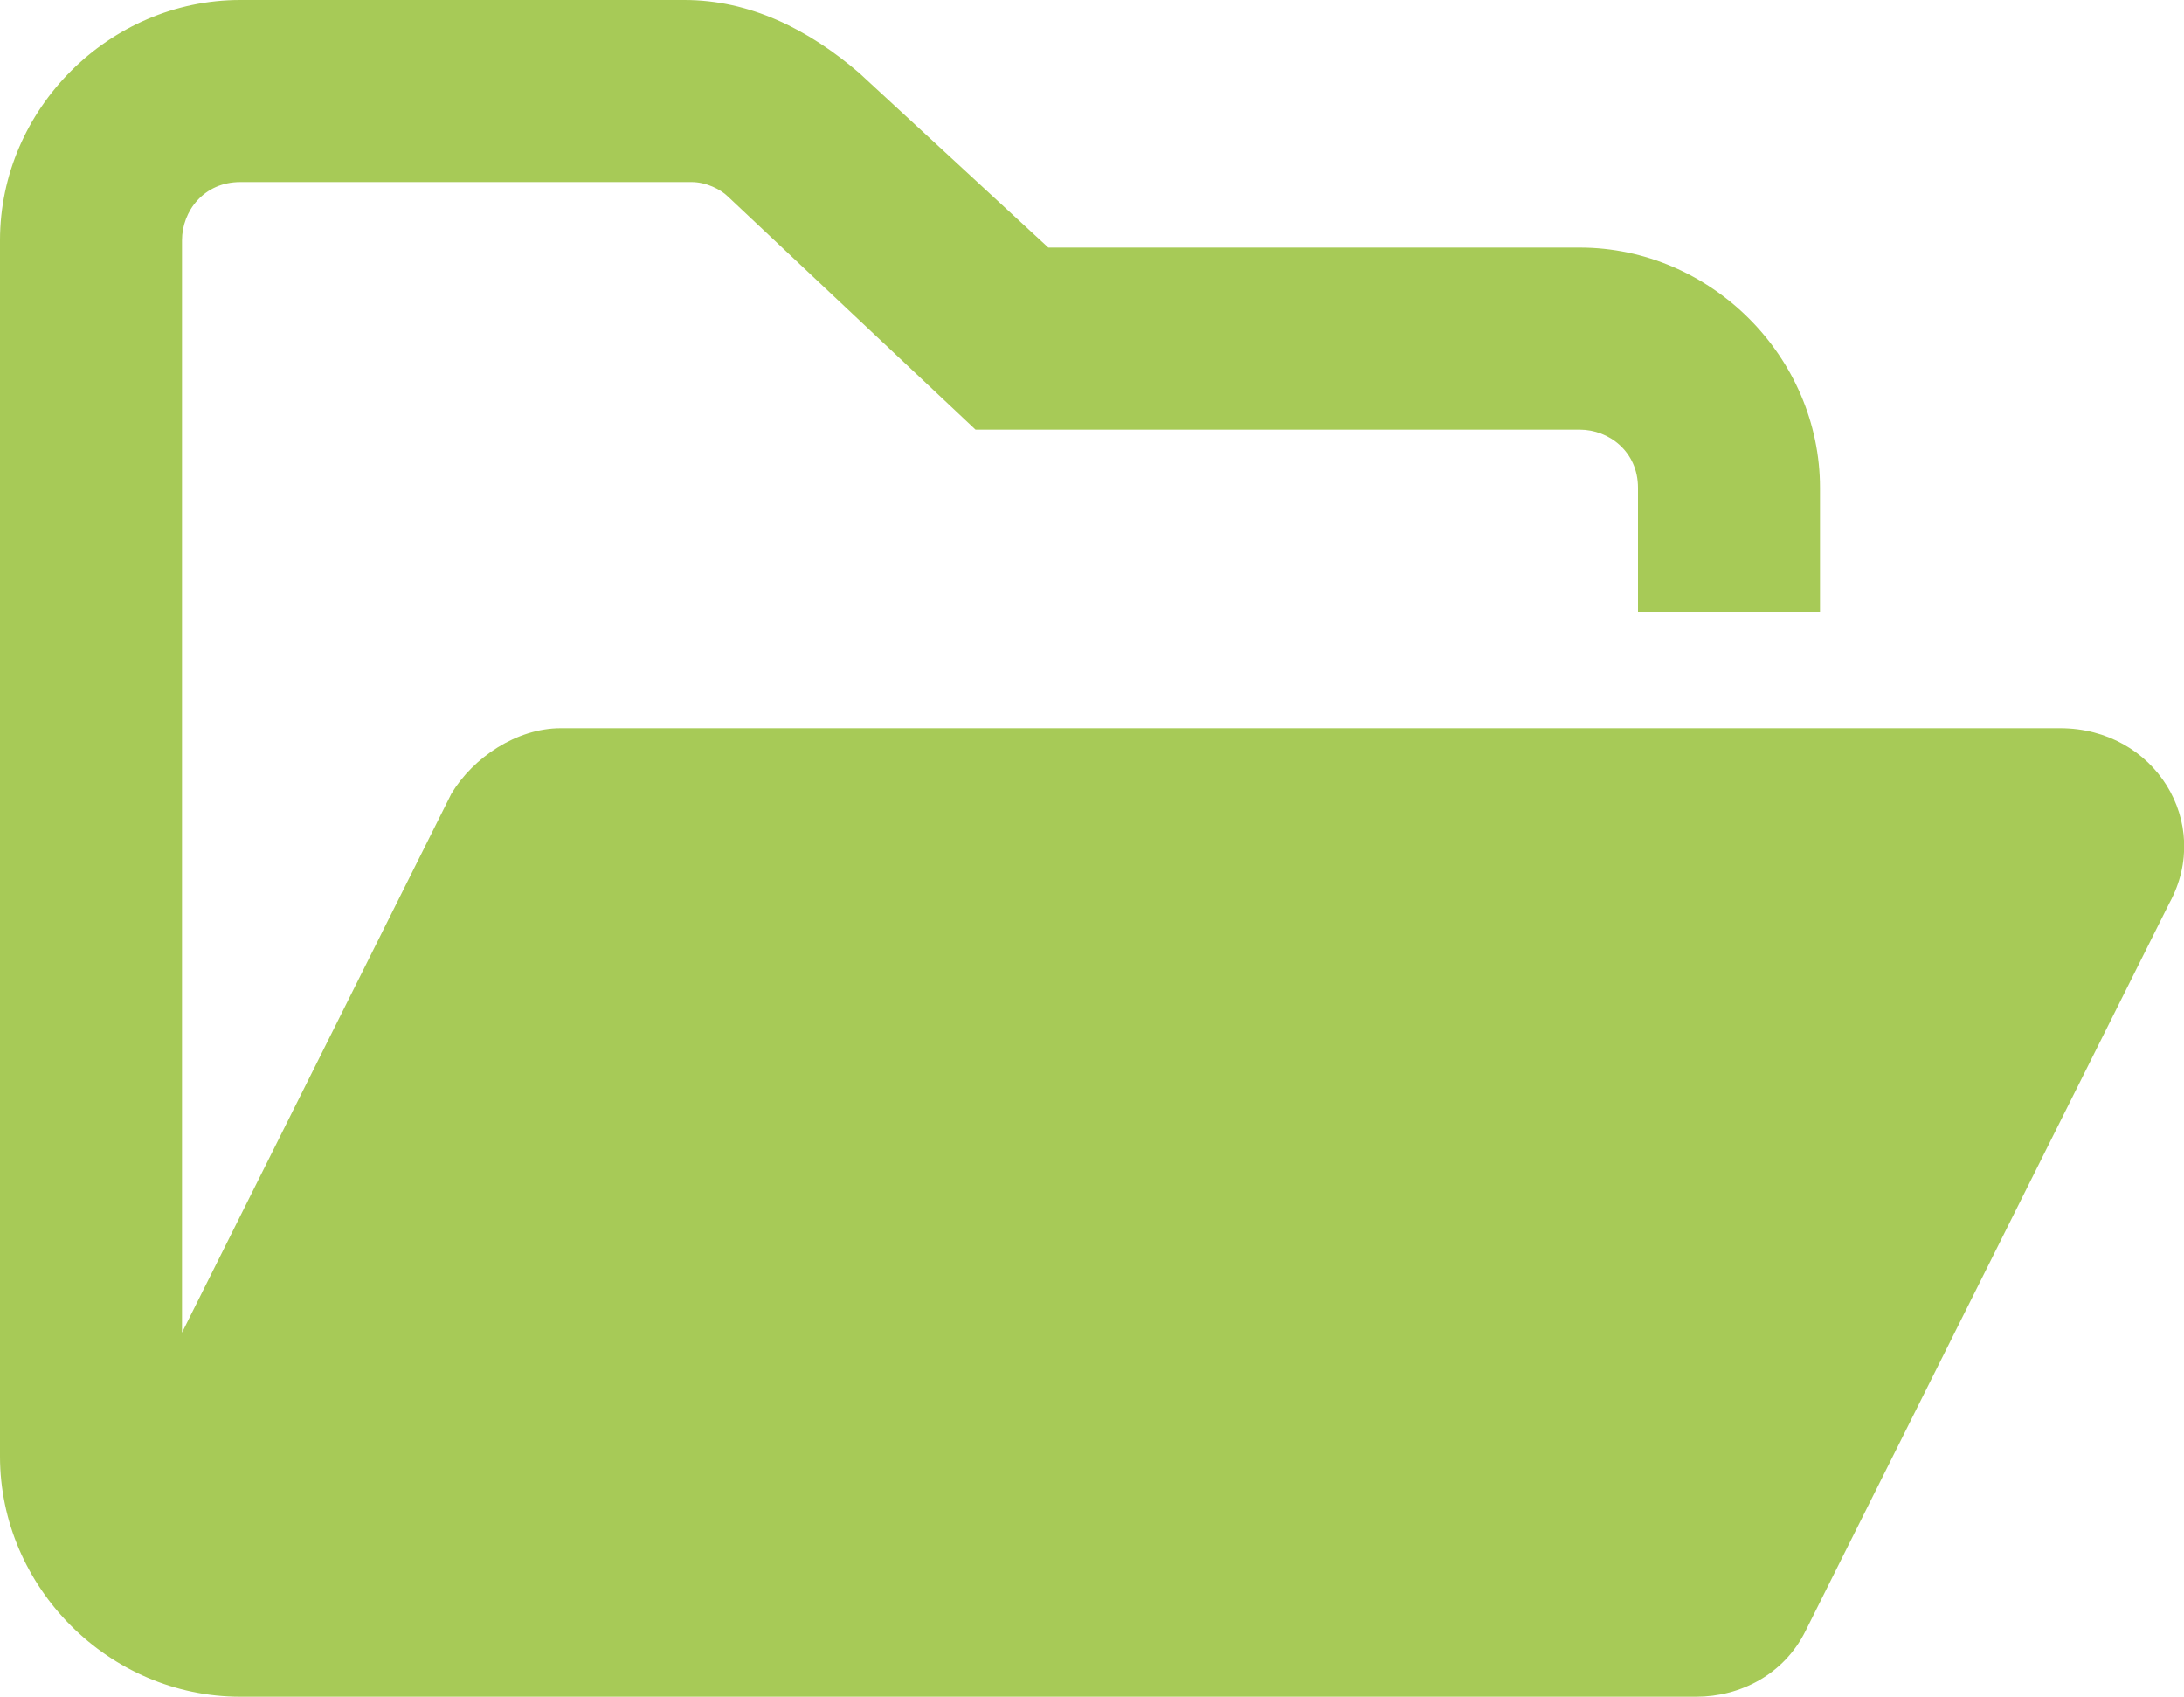 <?xml version="1.0" encoding="utf-8"?>
<!-- Generator: Adobe Illustrator 28.0.0, SVG Export Plug-In . SVG Version: 6.00 Build 0)  -->
<svg version="1.1" id="Capa_1" xmlns="http://www.w3.org/2000/svg" xmlns:xlink="http://www.w3.org/1999/xlink" x="0px" y="0px"
	 viewBox="0 0 30 23.3" style="enable-background:new 0 0 30 23.3;" xml:space="preserve">
<style type="text/css">
	.st0{fill:#A7CA57;}
</style>
<path class="st0" d="M29.8,12.4l-5,10c-0.3,0.6-0.9,0.9-1.5,0.9h-20C1.5,23.3,0,21.8,0,20V3.3C0,1.5,1.5,0,3.3,0h6.1
	c0.9,0,1.7,0.4,2.4,1l2.6,2.4h7.3c1.8,0,3.3,1.5,3.3,3.3v1.7h-2.5V6.7c0-0.5-0.4-0.8-0.8-0.8h-8.3L10,2.7C9.9,2.6,9.7,2.5,9.5,2.5
	H3.3c-0.5,0-0.8,0.4-0.8,0.8v15l3.7-7.4C6.5,10.4,7.1,10,7.7,10h20.6C29.6,10,30.4,11.3,29.8,12.4z"/>
</svg>

